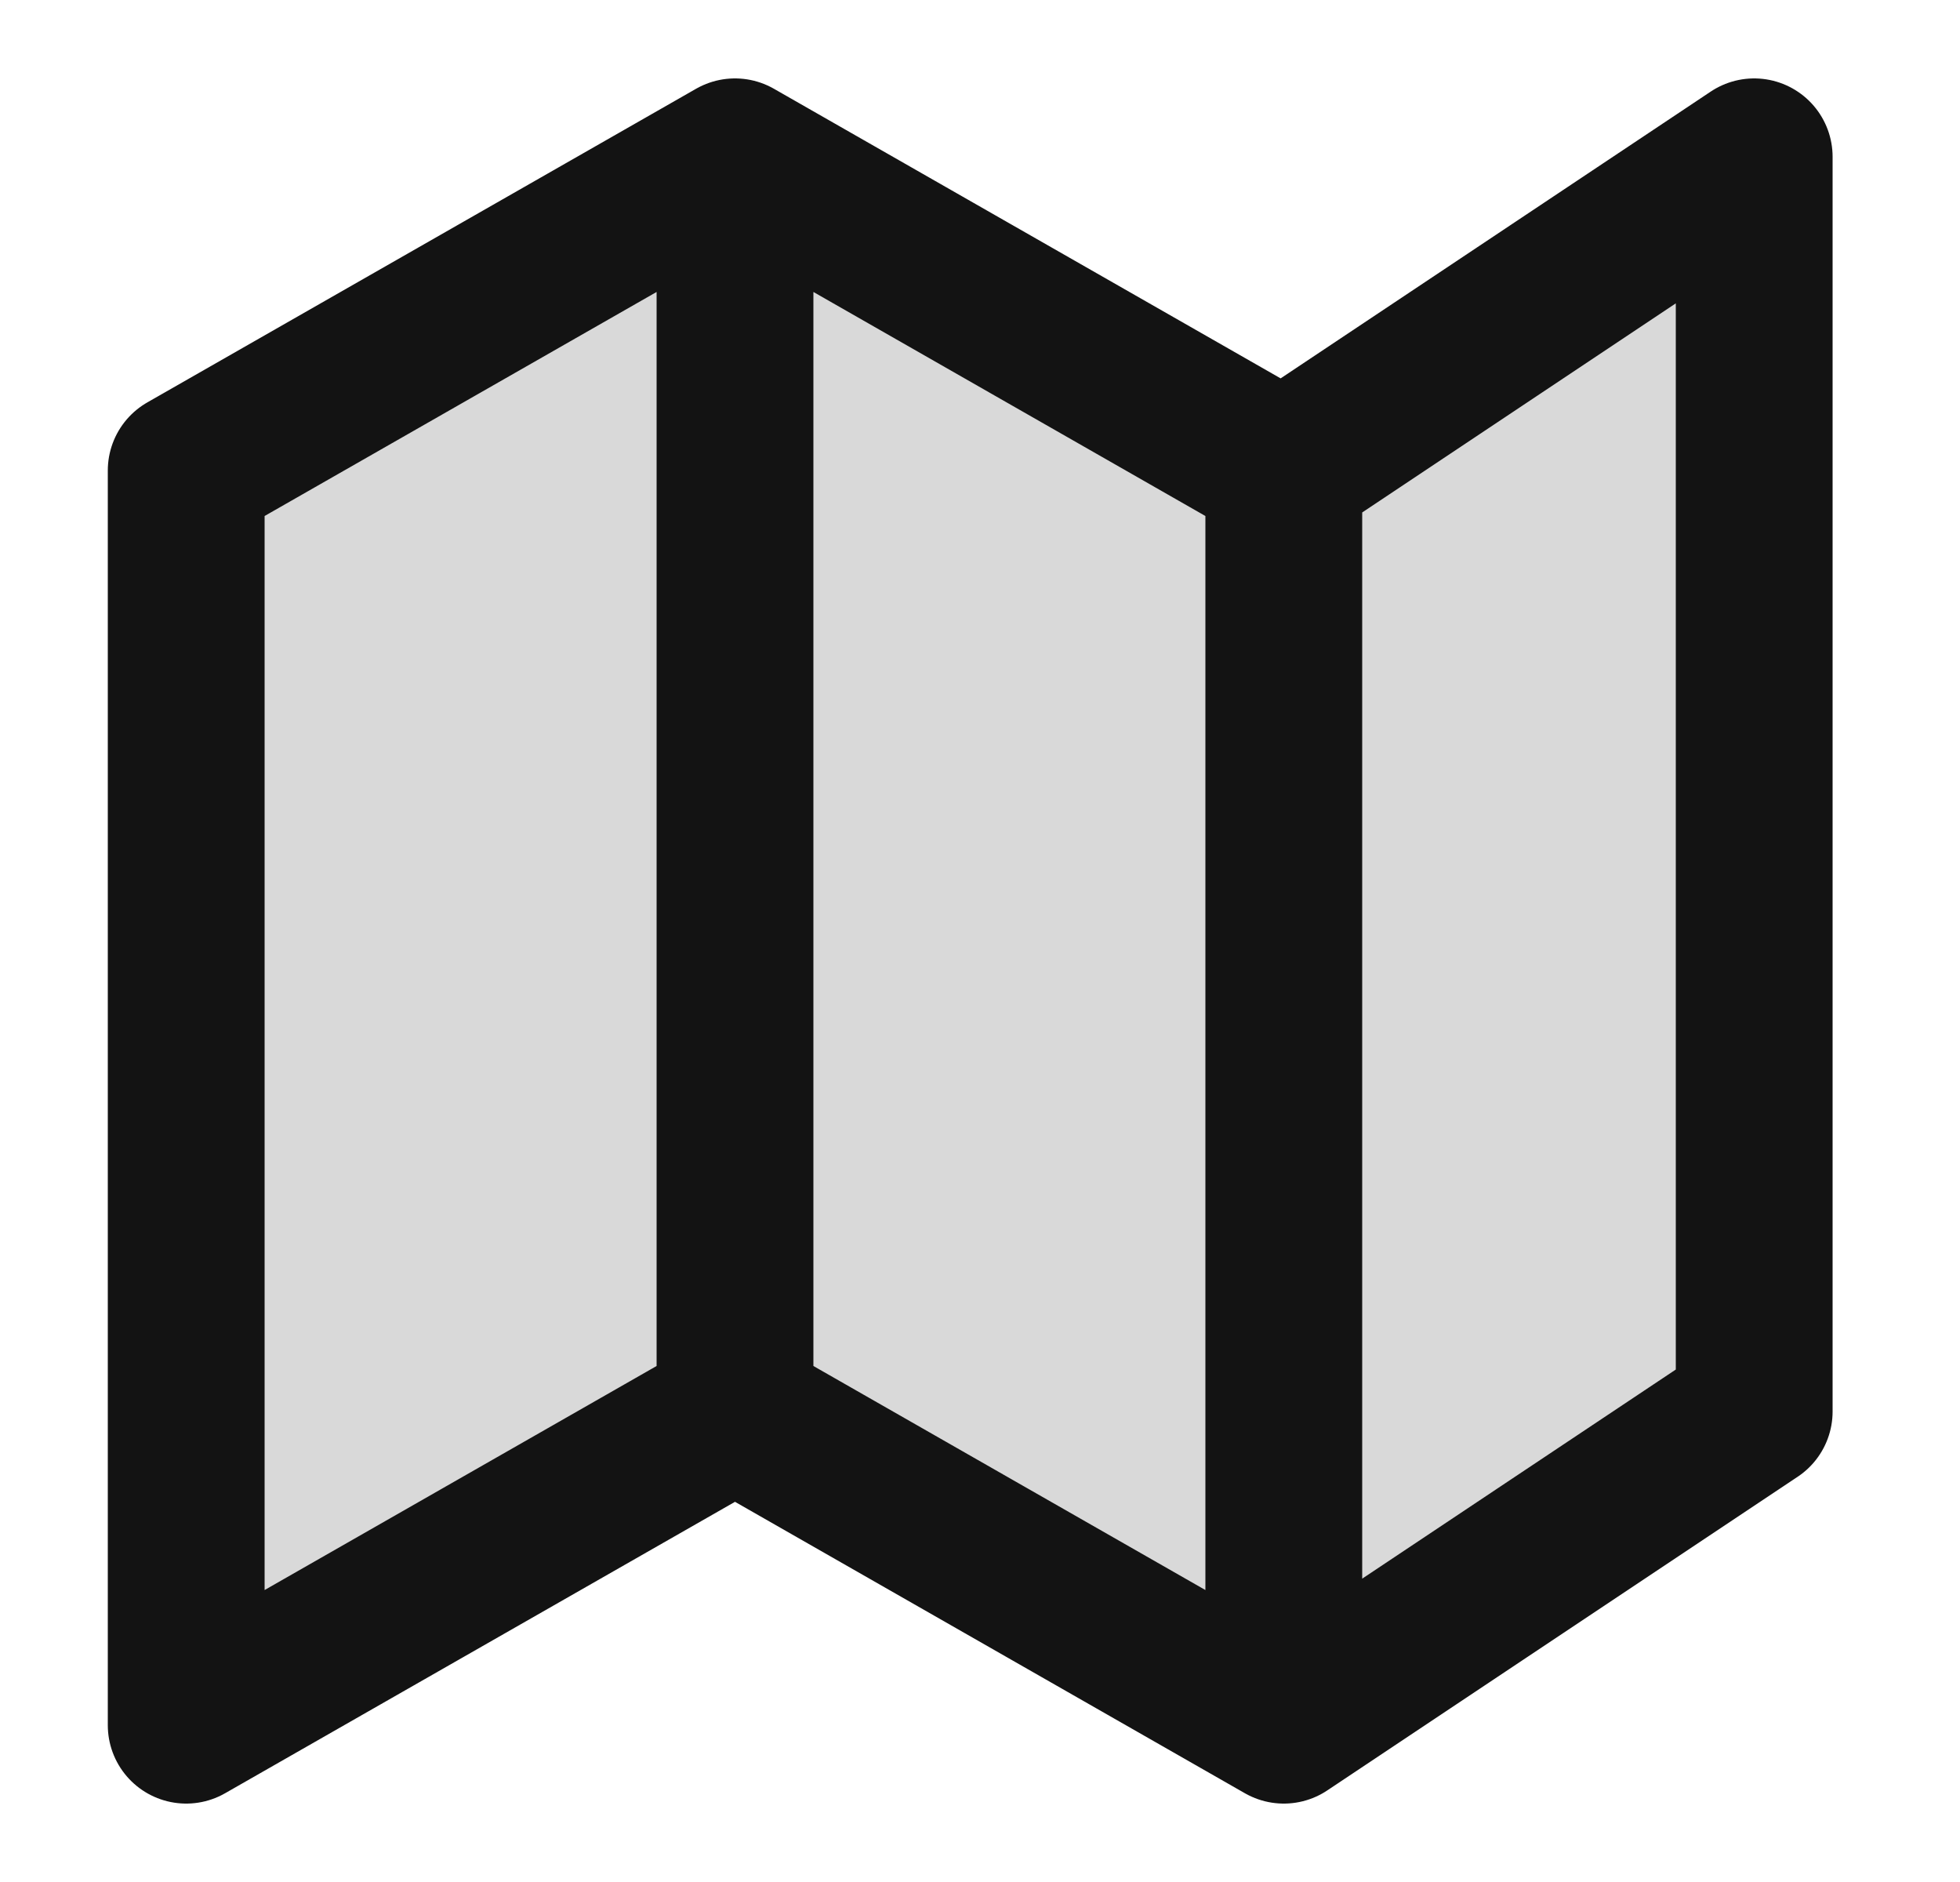 <svg width="25" height="24" viewBox="0 0 25 24" fill="none" xmlns="http://www.w3.org/2000/svg">
<g id="map-01">
<g id="Icon">
<path d="M2.375 6V22L9.375 18L16.375 22L22.375 18V2L16.375 6L9.375 2L2.375 6Z" fill="#D9D9D9"/>
<path d="M9.375 18L2.375 22V6L9.375 2M9.375 18L16.375 22M9.375 18V2M16.375 22L22.375 18V2L16.375 6M16.375 22V6M16.375 6L9.375 2" stroke="#131313" stroke-width="2" stroke-linecap="round" stroke-linejoin="round"/>
</g>
</g>
</svg>
